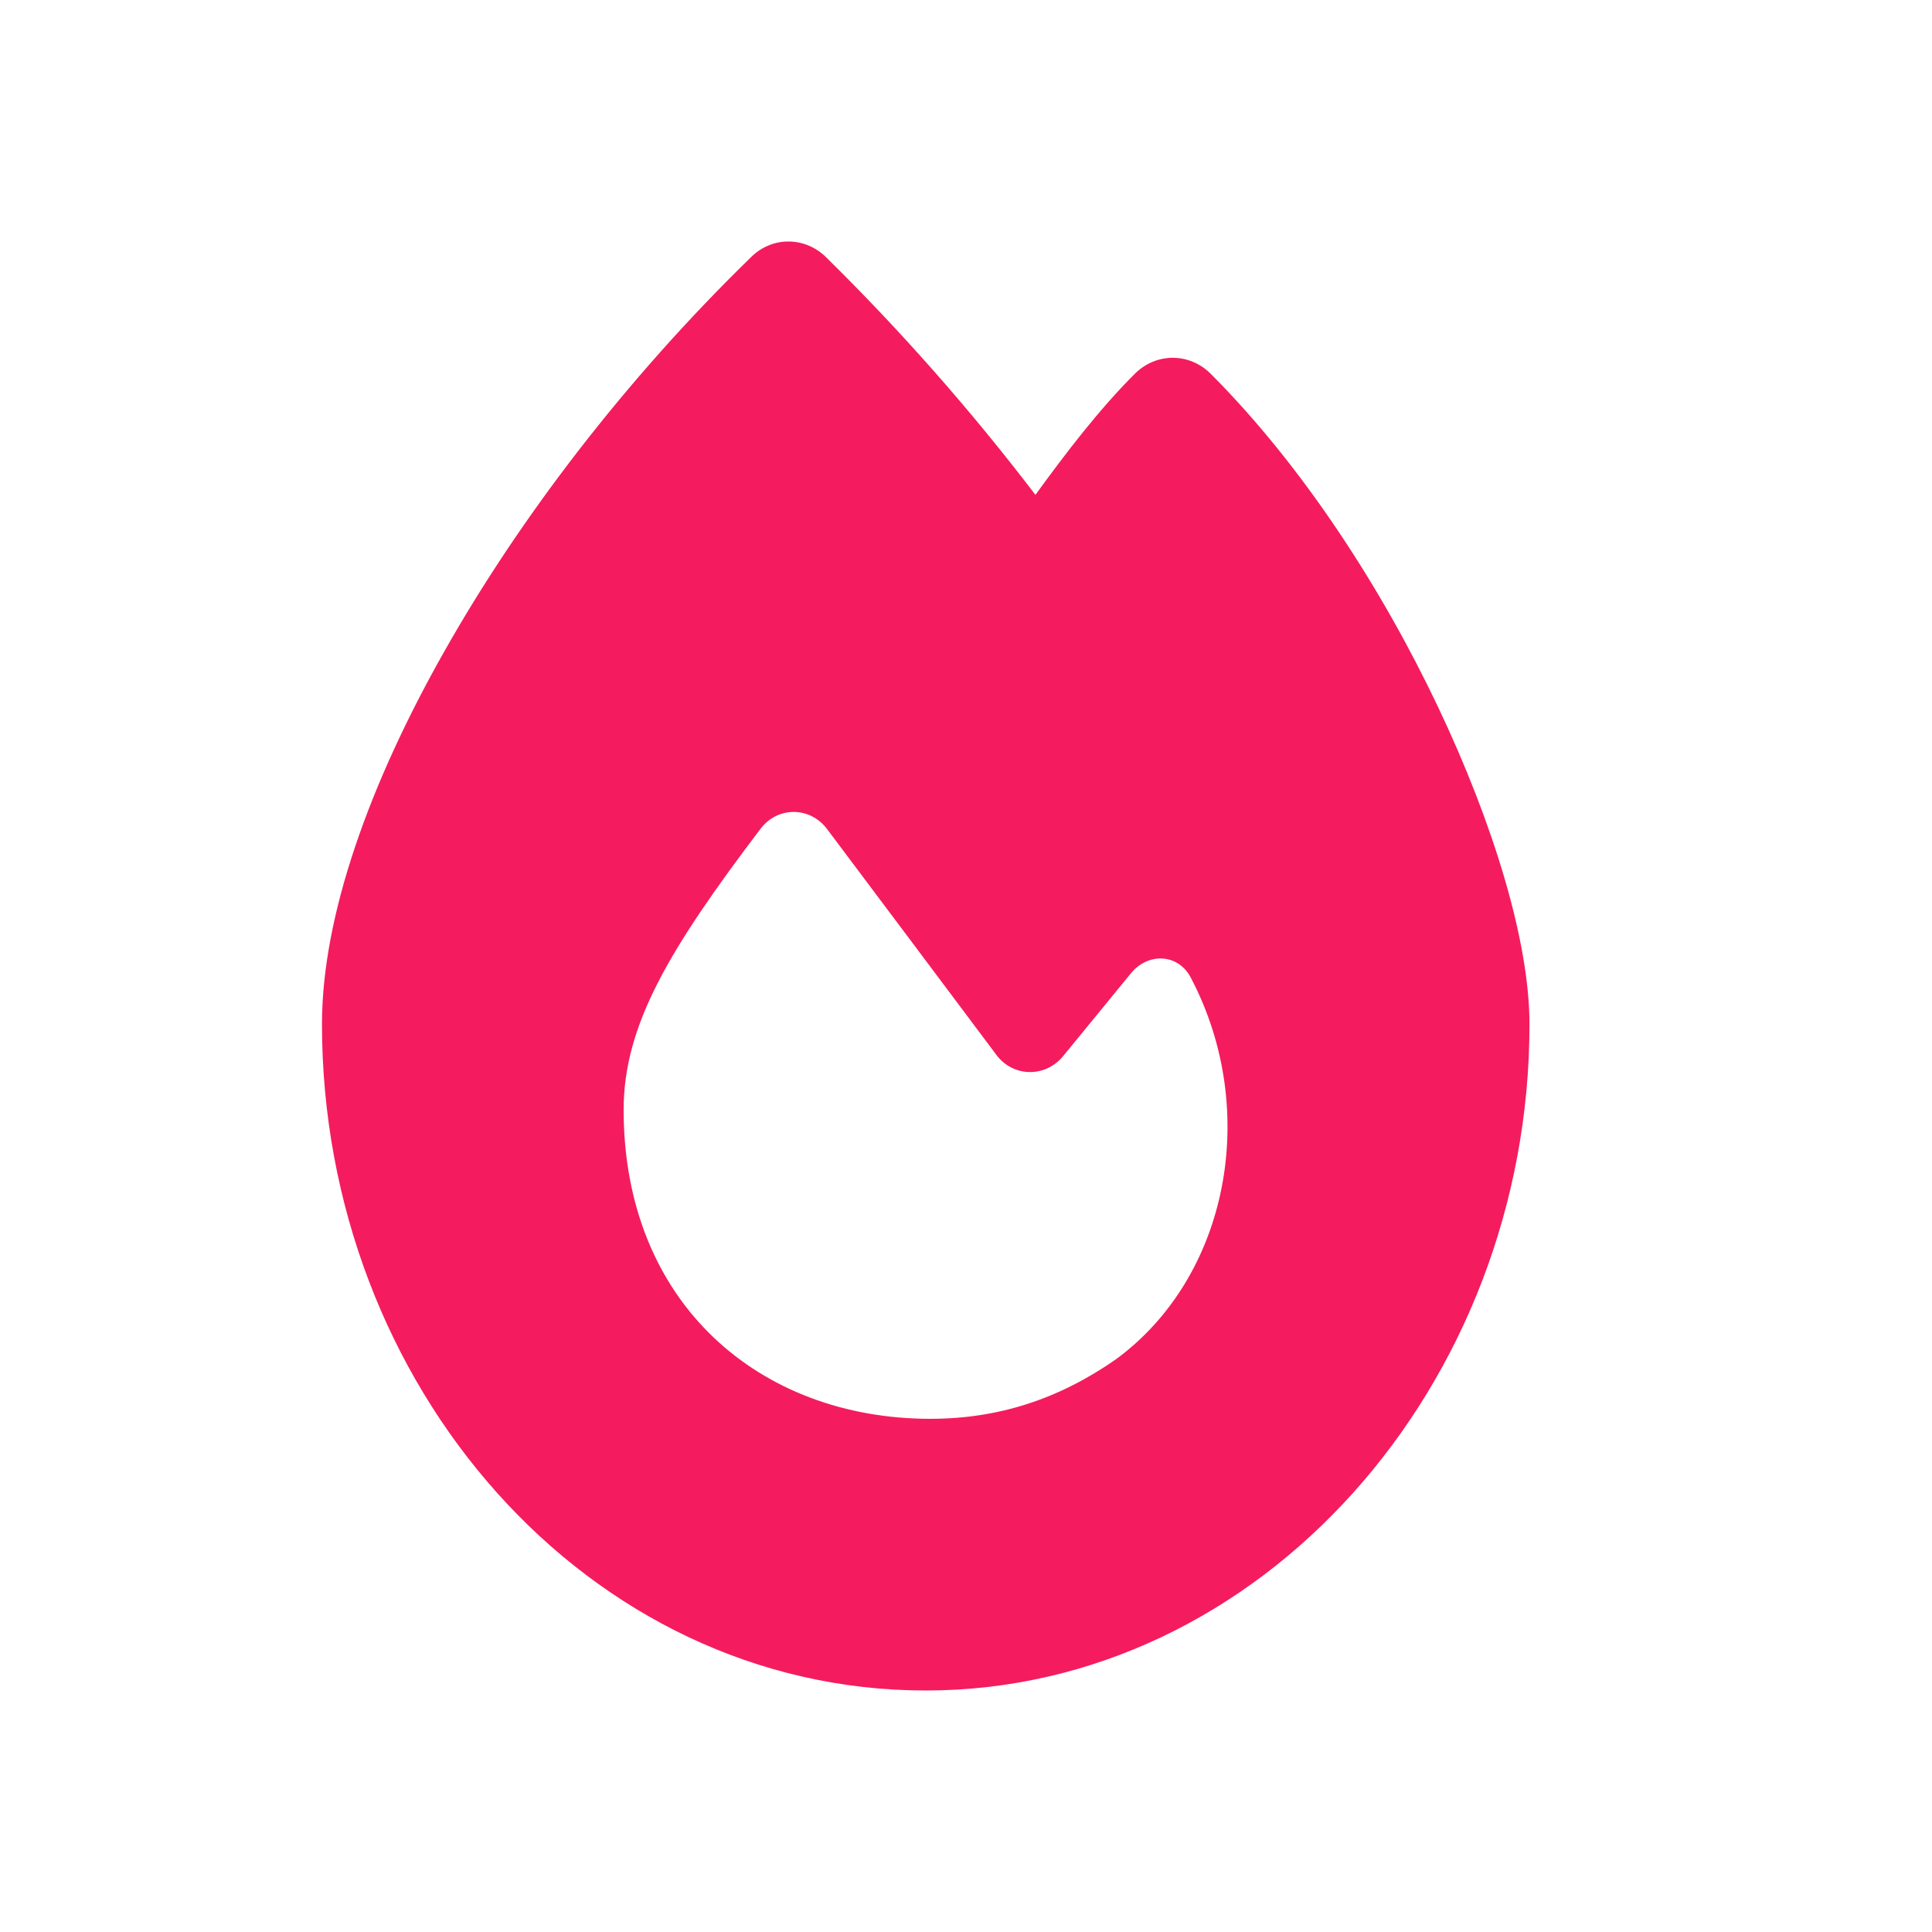 <svg width="32" height="32" viewBox="0 0 32 32" fill="none" xmlns="http://www.w3.org/2000/svg">
<g clip-path="url(#clip0_16801_7974)">
<path d="M12.445 4.254C12.793 3.912 13.333 3.917 13.681 4.259C14.914 5.473 16.07 6.781 17.15 8.196C17.641 7.521 18.199 6.785 18.802 6.185C19.155 5.839 19.699 5.839 20.052 6.19C21.597 7.737 22.905 9.781 23.824 11.721C24.731 13.633 25.333 15.588 25.333 16.966C25.333 22.947 20.878 28 15.333 28C9.726 28 5.333 22.942 5.333 16.962C5.333 15.162 6.128 12.963 7.36 10.788C8.606 8.581 10.364 6.279 12.445 4.254ZM15.409 23.5C16.539 23.5 17.539 23.172 18.481 22.516C20.36 21.138 20.864 18.382 19.735 16.216C19.534 15.794 19.021 15.766 18.731 16.122L17.606 17.496C17.311 17.852 16.78 17.843 16.503 17.472C15.766 16.488 14.449 14.73 13.699 13.732C13.418 13.357 12.882 13.352 12.597 13.727C11.088 15.719 10.329 16.976 10.329 18.386C10.333 21.597 12.592 23.5 15.409 23.5Z" fill="#F41C5E"/>
</g>
<defs>
<clipPath id="clip0_16801_7974">
<rect width="32" height="32" fill="white"/>
</clipPath>
</defs>
</svg>
